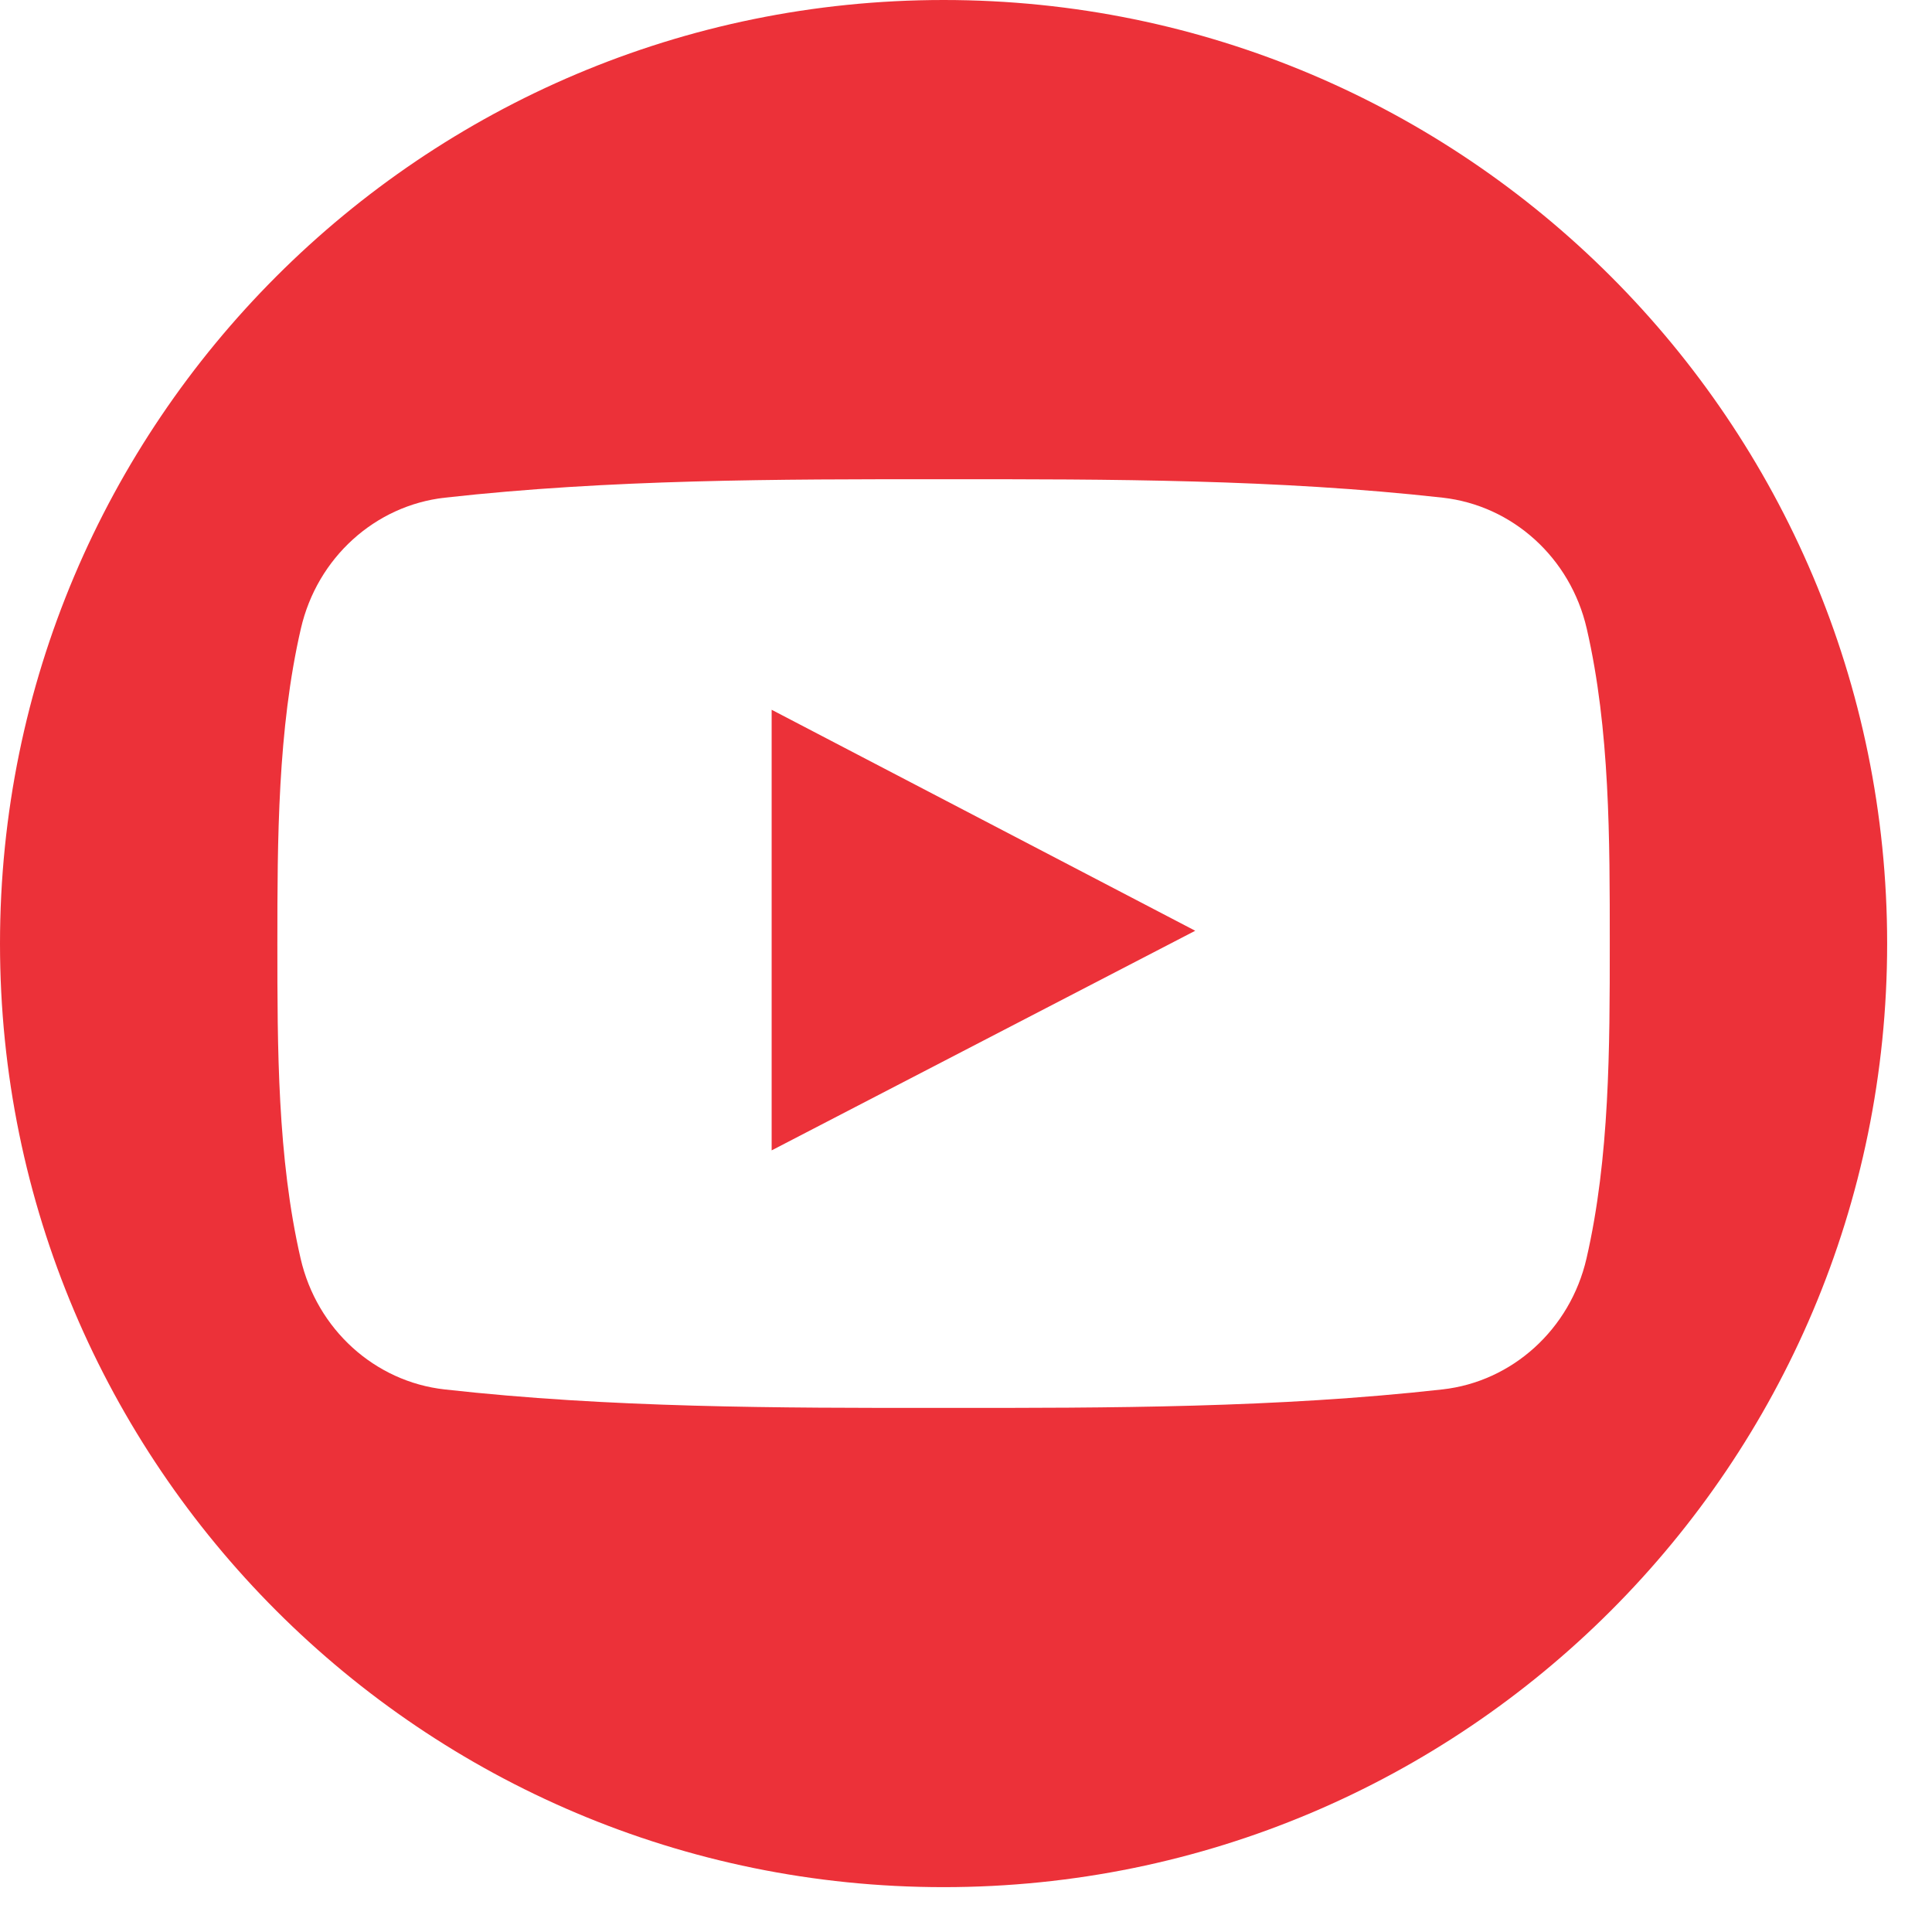 <svg width="37" height="37" viewBox="0 0 37 37" fill="none" xmlns="http://www.w3.org/2000/svg">
<g clip-path="url(#clip0_582_656)">
<path d="M14.778 22.031C17.489 20.625 20.177 19.232 22.89 17.825C20.169 16.405 17.482 15.004 14.778 13.593C14.778 16.415 14.778 19.209 14.778 22.031Z" fill="#EC3139"/>
<path d="M18.071 0C8.091 0 0 8.09 0 18.071C0 28.051 8.091 36.141 18.071 36.141C28.05 36.141 36.141 28.051 36.141 18.071C36.141 8.09 28.05 0 18.071 0ZM30.383 24.102C30.07 25.459 28.96 26.46 27.624 26.609C24.461 26.963 21.259 26.965 18.07 26.963C14.881 26.965 11.678 26.963 8.514 26.609C7.178 26.46 6.069 25.459 5.757 24.102C5.312 22.169 5.312 20.06 5.312 18.071C5.312 16.081 5.317 13.971 5.762 12.039C6.074 10.682 7.183 9.681 8.519 9.531C11.684 9.178 14.886 9.176 18.075 9.178C21.263 9.176 24.466 9.178 27.629 9.531C28.966 9.681 30.076 10.681 30.388 12.039C30.833 13.971 30.829 16.081 30.829 18.071C30.829 20.06 30.828 22.17 30.383 24.102Z" fill="#EC3139"/>
</g>
<defs>
<clipPath id="clip0_582_656">
<rect width="36.141" height="36.141" fill="white"/>
</clipPath>
</defs>
</svg>
